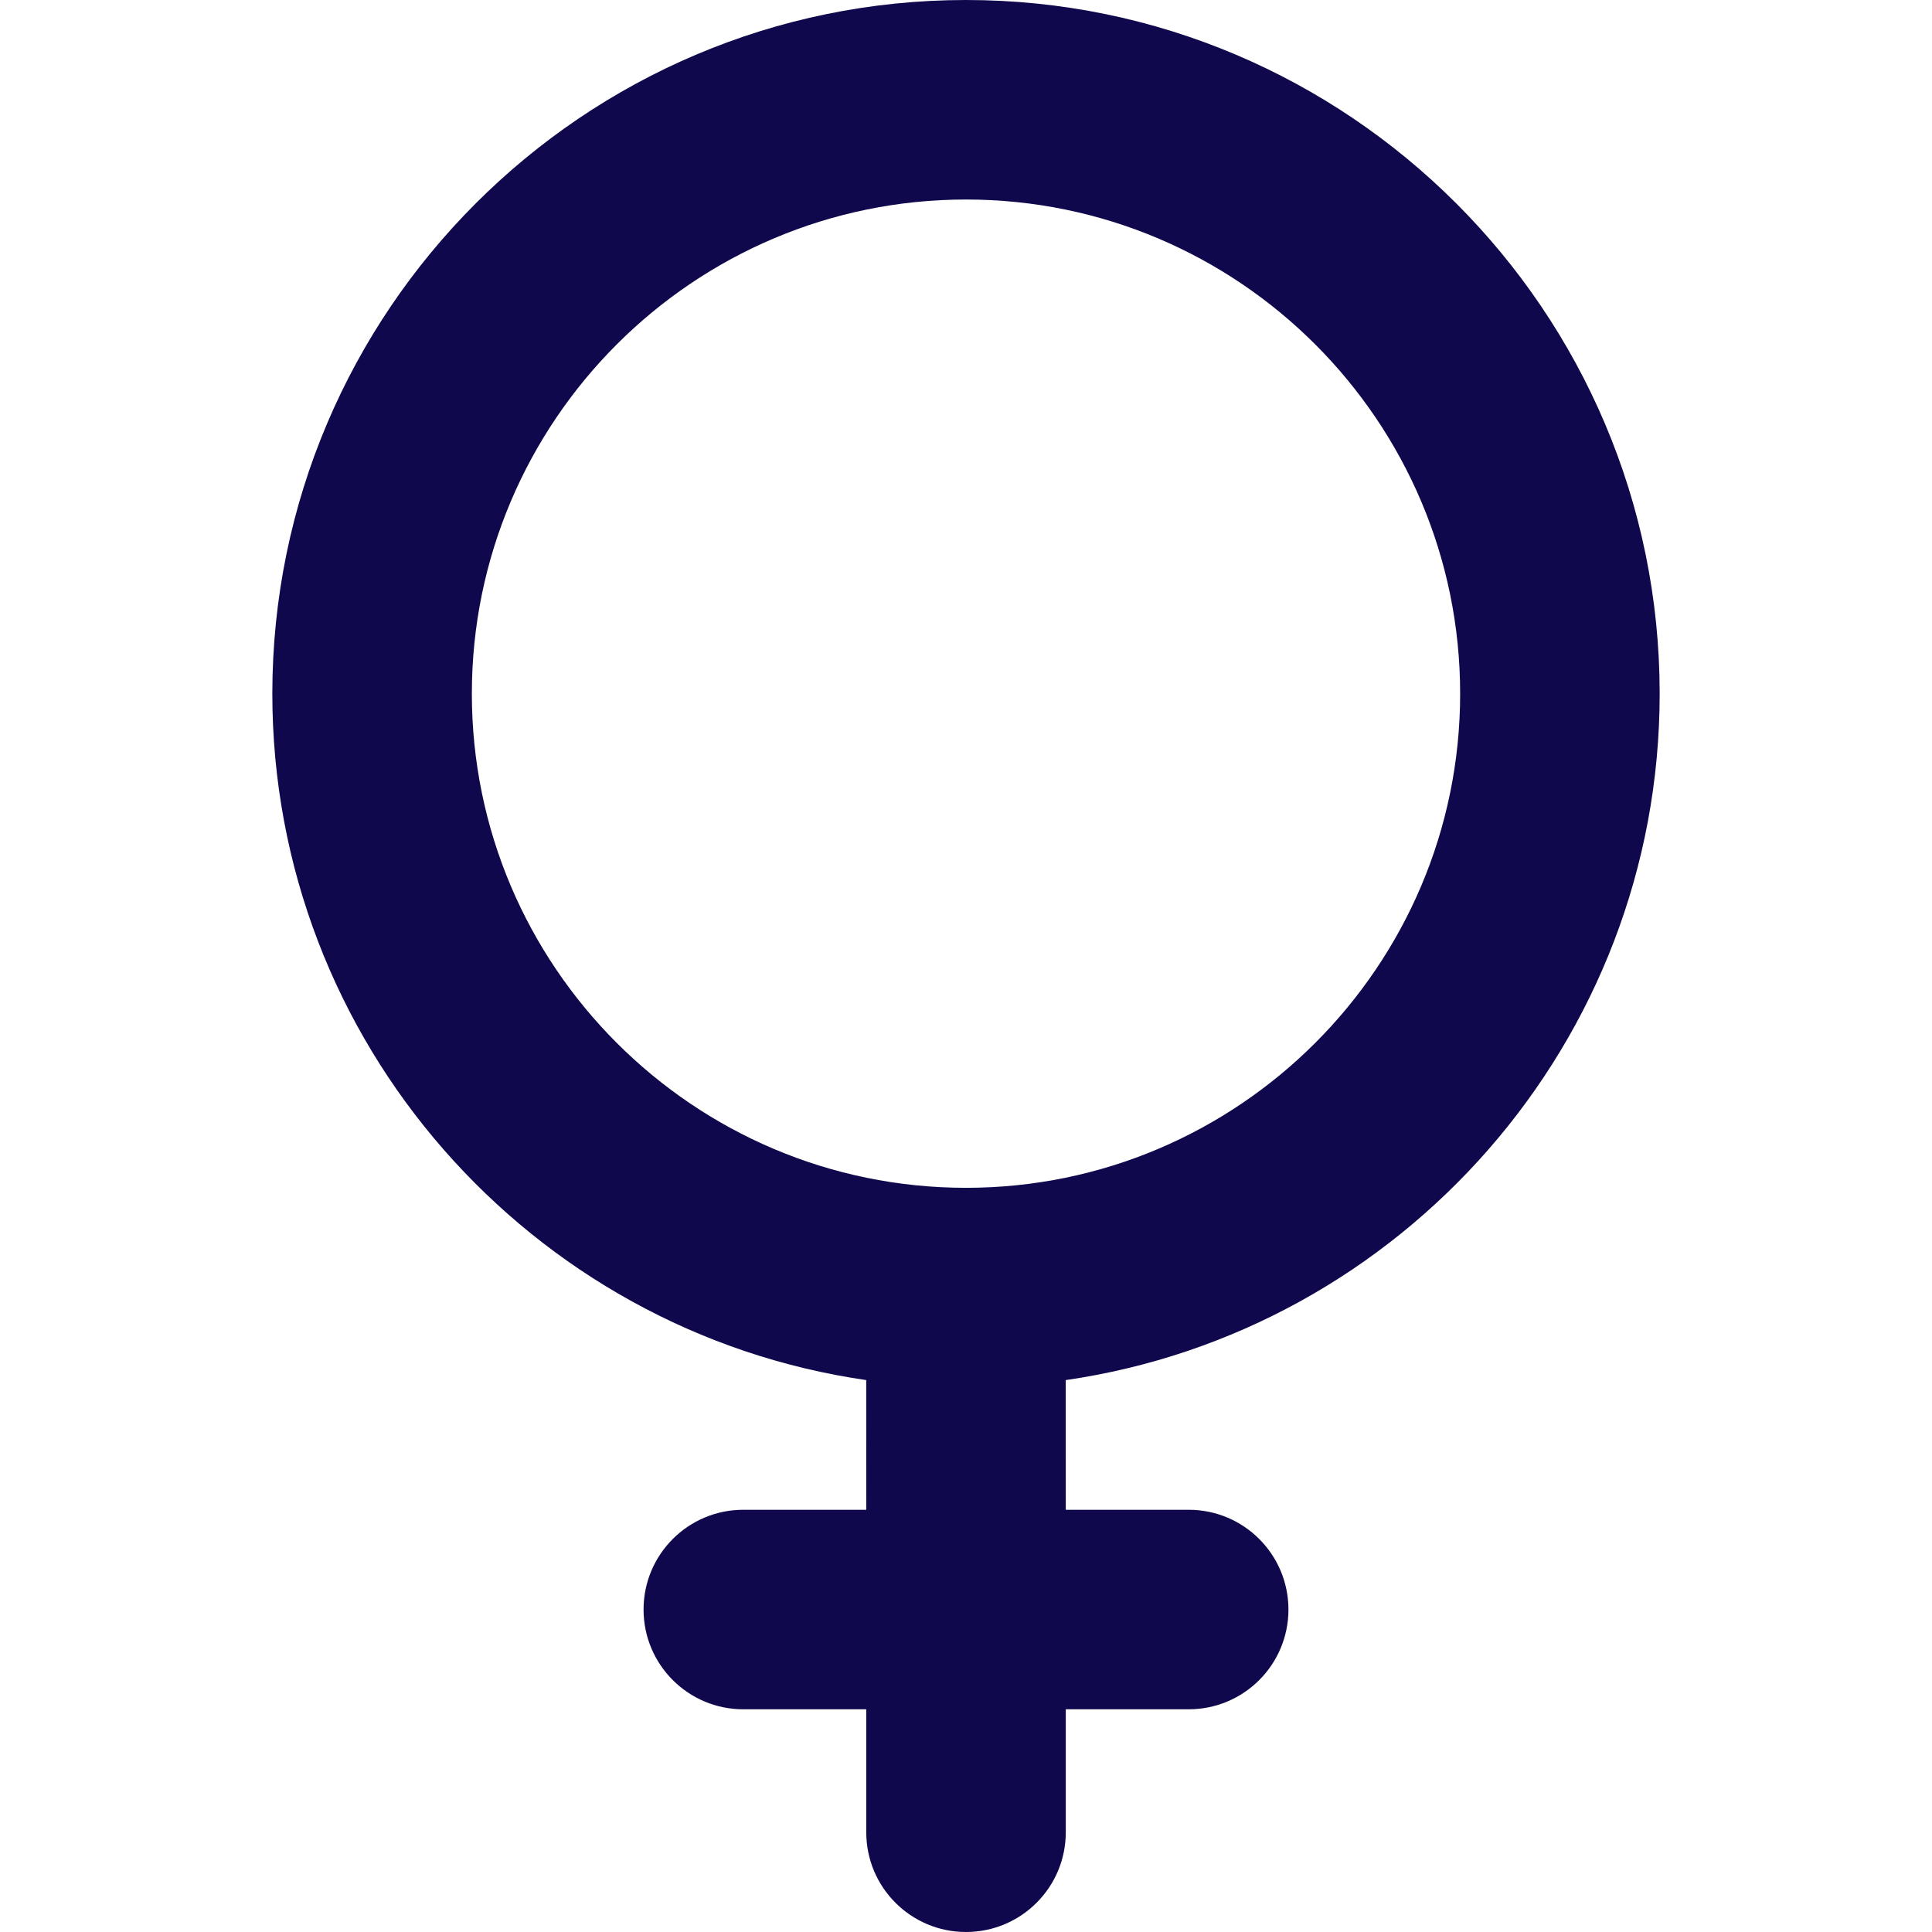 <svg width="48" height="48" viewBox="0 0 48 48" fill="none" xmlns="http://www.w3.org/2000/svg">
<g clip-path="url(#clip0_2453_14664)">
<path d="M41.234 17.234C41.234 7.731 33.502 0 24 0C14.497 0 6.766 7.731 6.766 17.234C6.766 25.895 13.189 33.083 21.521 34.288L21.522 37.51H18.467C17.098 37.51 15.989 38.62 15.989 39.988C15.989 41.357 17.098 42.467 18.467 42.467H21.522L21.522 45.522C21.522 46.891 22.631 48 24 48C25.369 48 26.479 46.891 26.479 45.522L26.479 42.467H29.533C30.902 42.467 32.011 41.357 32.011 39.988C32.011 38.62 30.902 37.51 29.533 37.51H26.479L26.478 34.288C34.811 33.083 41.234 25.895 41.234 17.234ZM11.723 17.234C11.723 10.464 17.231 4.957 24 4.957C30.769 4.957 36.277 10.464 36.277 17.234C36.277 24.003 30.769 29.511 24 29.511C17.23 29.511 11.723 24.003 11.723 17.234Z" fill="#10084D"/>
</g>
<defs>
<clipPath id="clip0_2453_14664">
<rect width="48" height="48" fill="white"/>
</clipPath>
</defs>
</svg>
